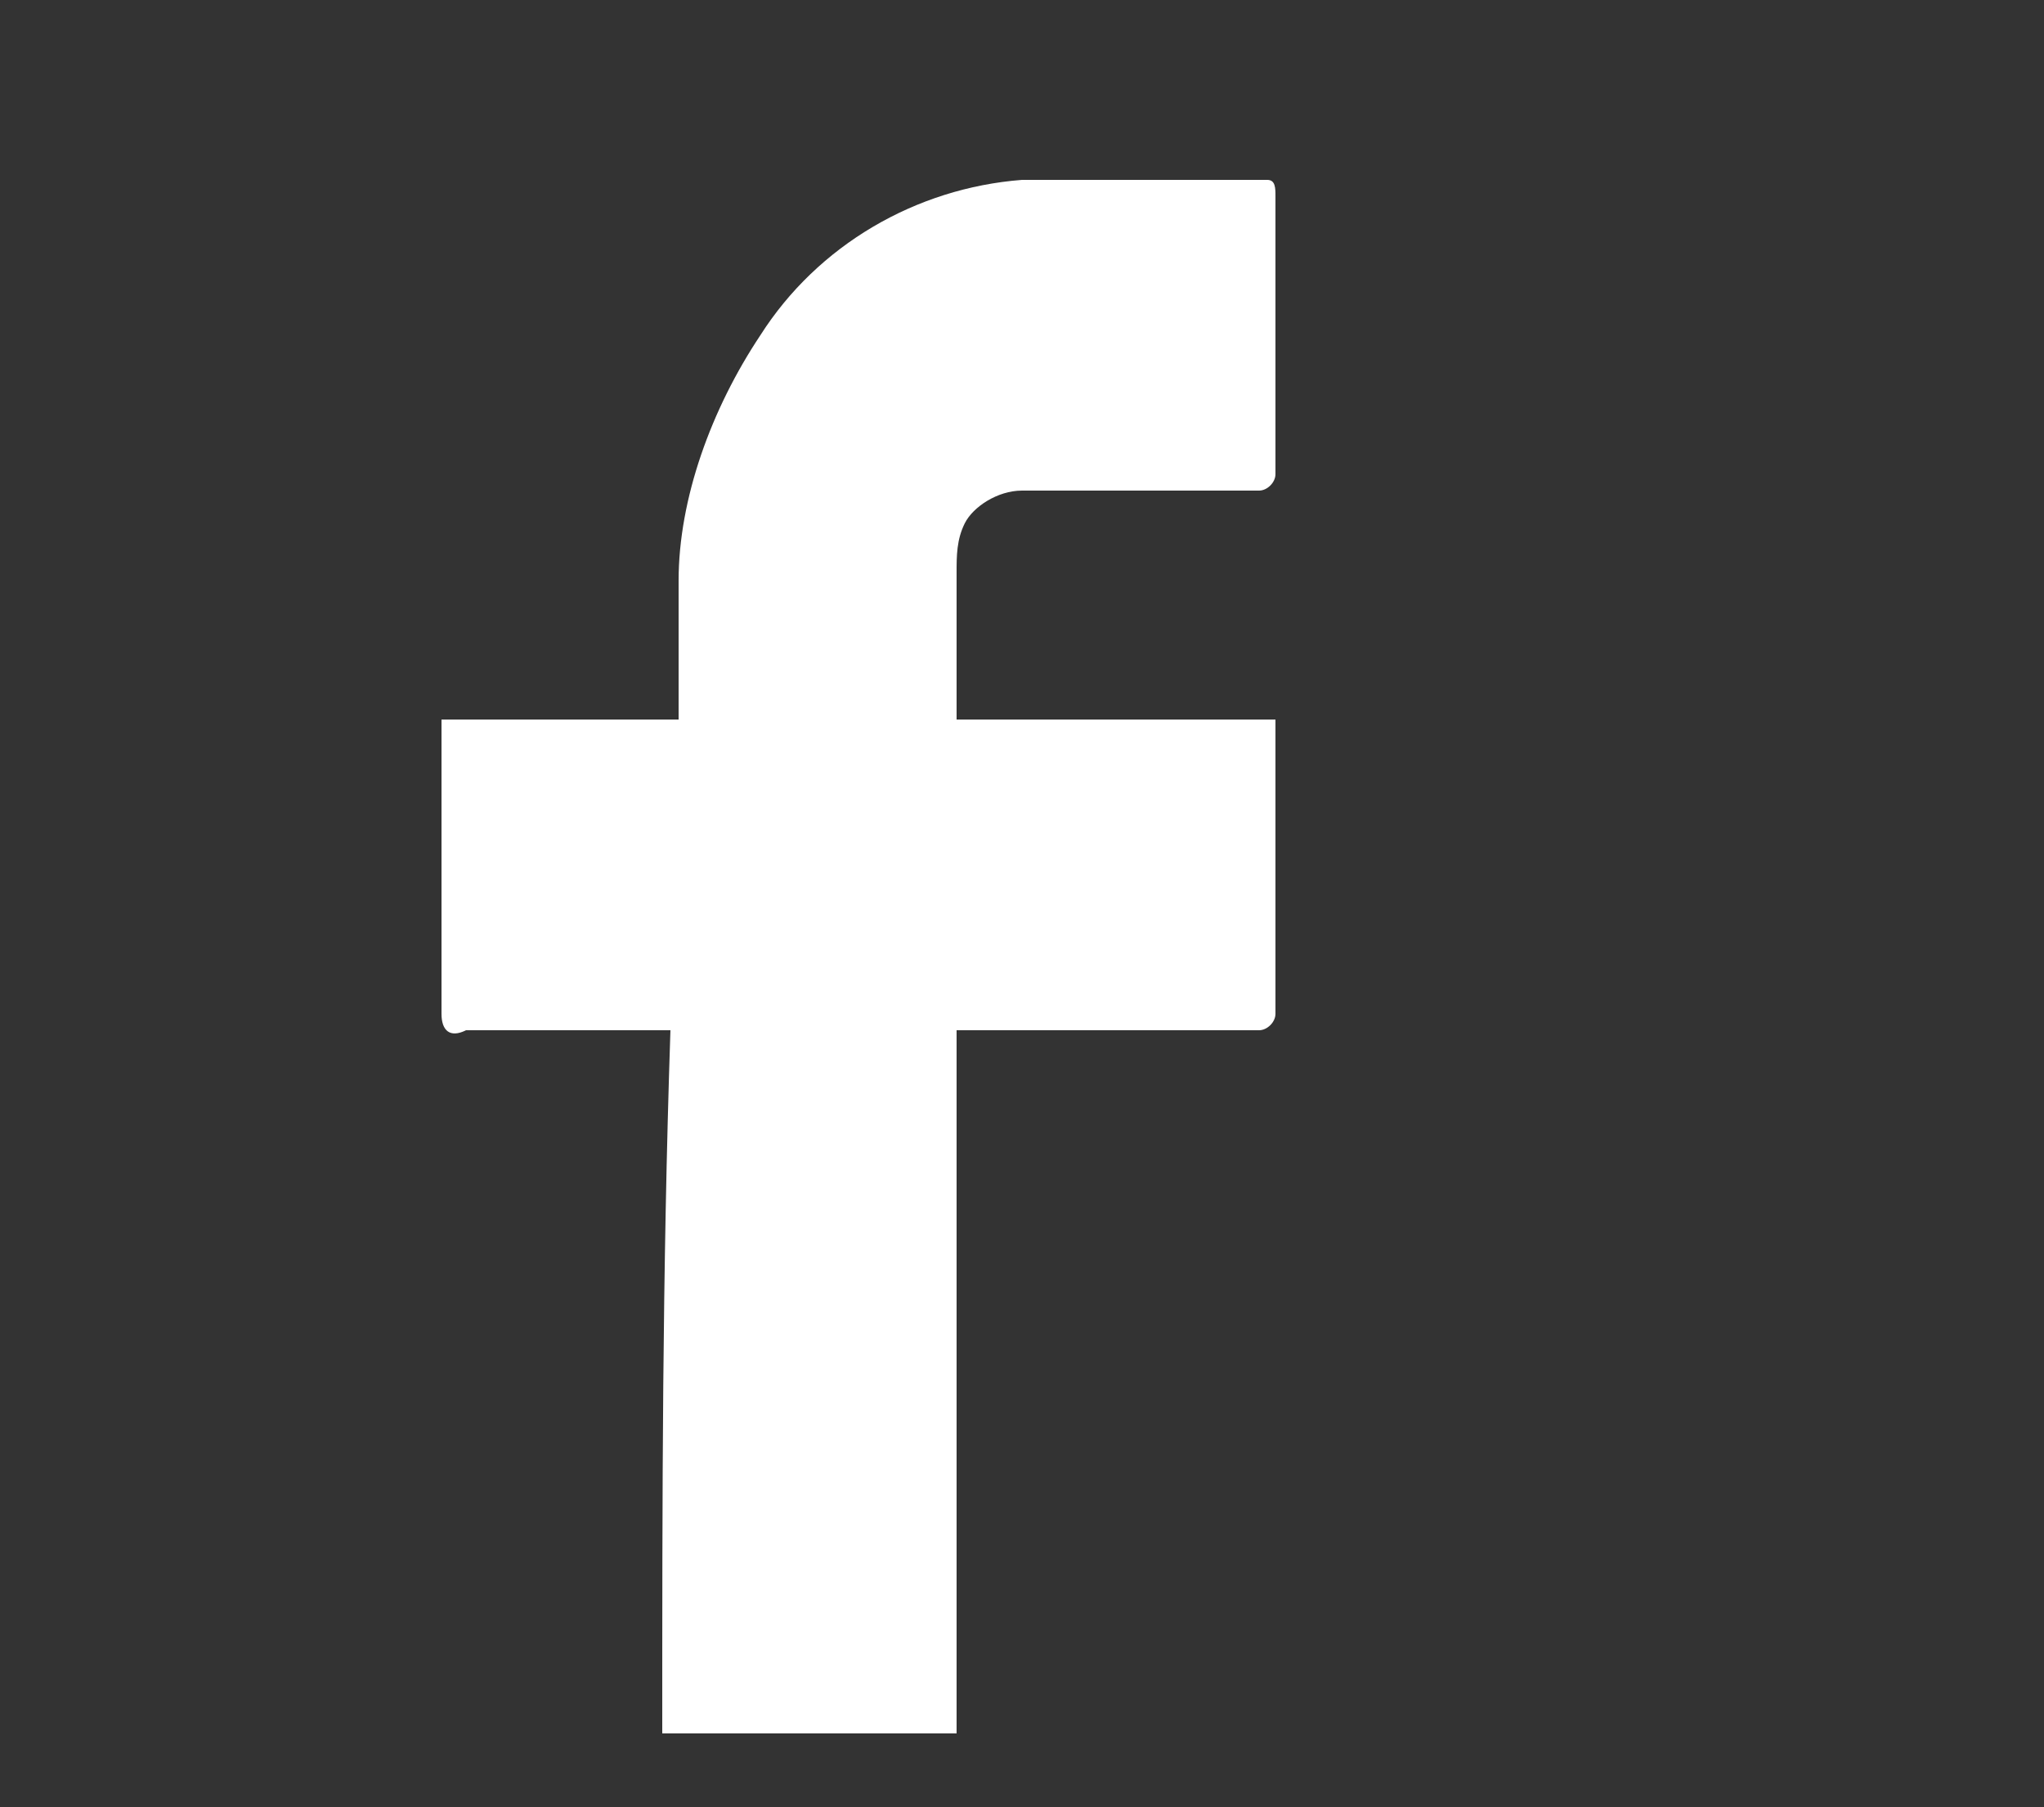 <?xml version="1.0" encoding="utf-8"?>
<!-- Generator: Adobe Illustrator 22.0.1, SVG Export Plug-In . SVG Version: 6.00 Build 0)  -->
<svg version="1.1" id="Layer_1" xmlns="http://www.w3.org/2000/svg" xmlns:xlink="http://www.w3.org/1999/xlink" x="0px" y="0px"
	 viewBox="0 0 25 22.1" style="enable-background:new 0 0 25 22.1;" xml:space="preserve">
<rect x="0" y="0" width="25" height="22.1" fill="#333333" stroke="none"/>
<style type="text/css">
	.st0{fill:none;}
	.st1{fill:#FFFFFF;}
</style>
<title>icon_Facebook_white</title>
<path class="st0" d="M0,0v22h10.9c0-2.8,0-5.5,0.1-8.4H8.6c-0.2,0.1-0.3,0-0.3-0.2V10H11V8.4c0-1,0.4-2,1-2.9c0.7-1,1.8-1.7,3.1-1.8
	H18c0.1,0,0.1,0.1,0.1,0.2v3.2c0,0.1-0.1,0.2-0.2,0.2c0,0,0,0-0.1,0h-2.7c-0.3,0-0.6,0.2-0.7,0.4c-0.1,0.2-0.1,0.4-0.1,0.6V10H18
	v3.4c0,0.1-0.1,0.2-0.2,0.2c0,0,0,0-0.1,0h-3.4V22H22V0H0z"/>
<g>
	<path class="st1" d="M11.7,21.2v-8.6h3.6c0.1,0,0.1,0,0.1,0c0.1,0,0.2-0.1,0.2-0.2V8.8h-3.9V7c0-0.2,0-0.4,0.1-0.6
		C11.9,6.2,12.2,6,12.5,6h2.8c0.1,0,0.1,0,0.1,0c0.1,0,0.2-0.1,0.2-0.2V2.4c0-0.1,0-0.2-0.1-0.2h-3C11.2,2.3,10,3,9.3,4.1
		c-0.6,0.9-1,2-1,3v1.7H5.4v3.6c0,0.2,0.1,0.3,0.3,0.2h2.5c-0.1,3-0.1,5.7-0.1,8.6H11.7z"/>
</g>
</svg>
